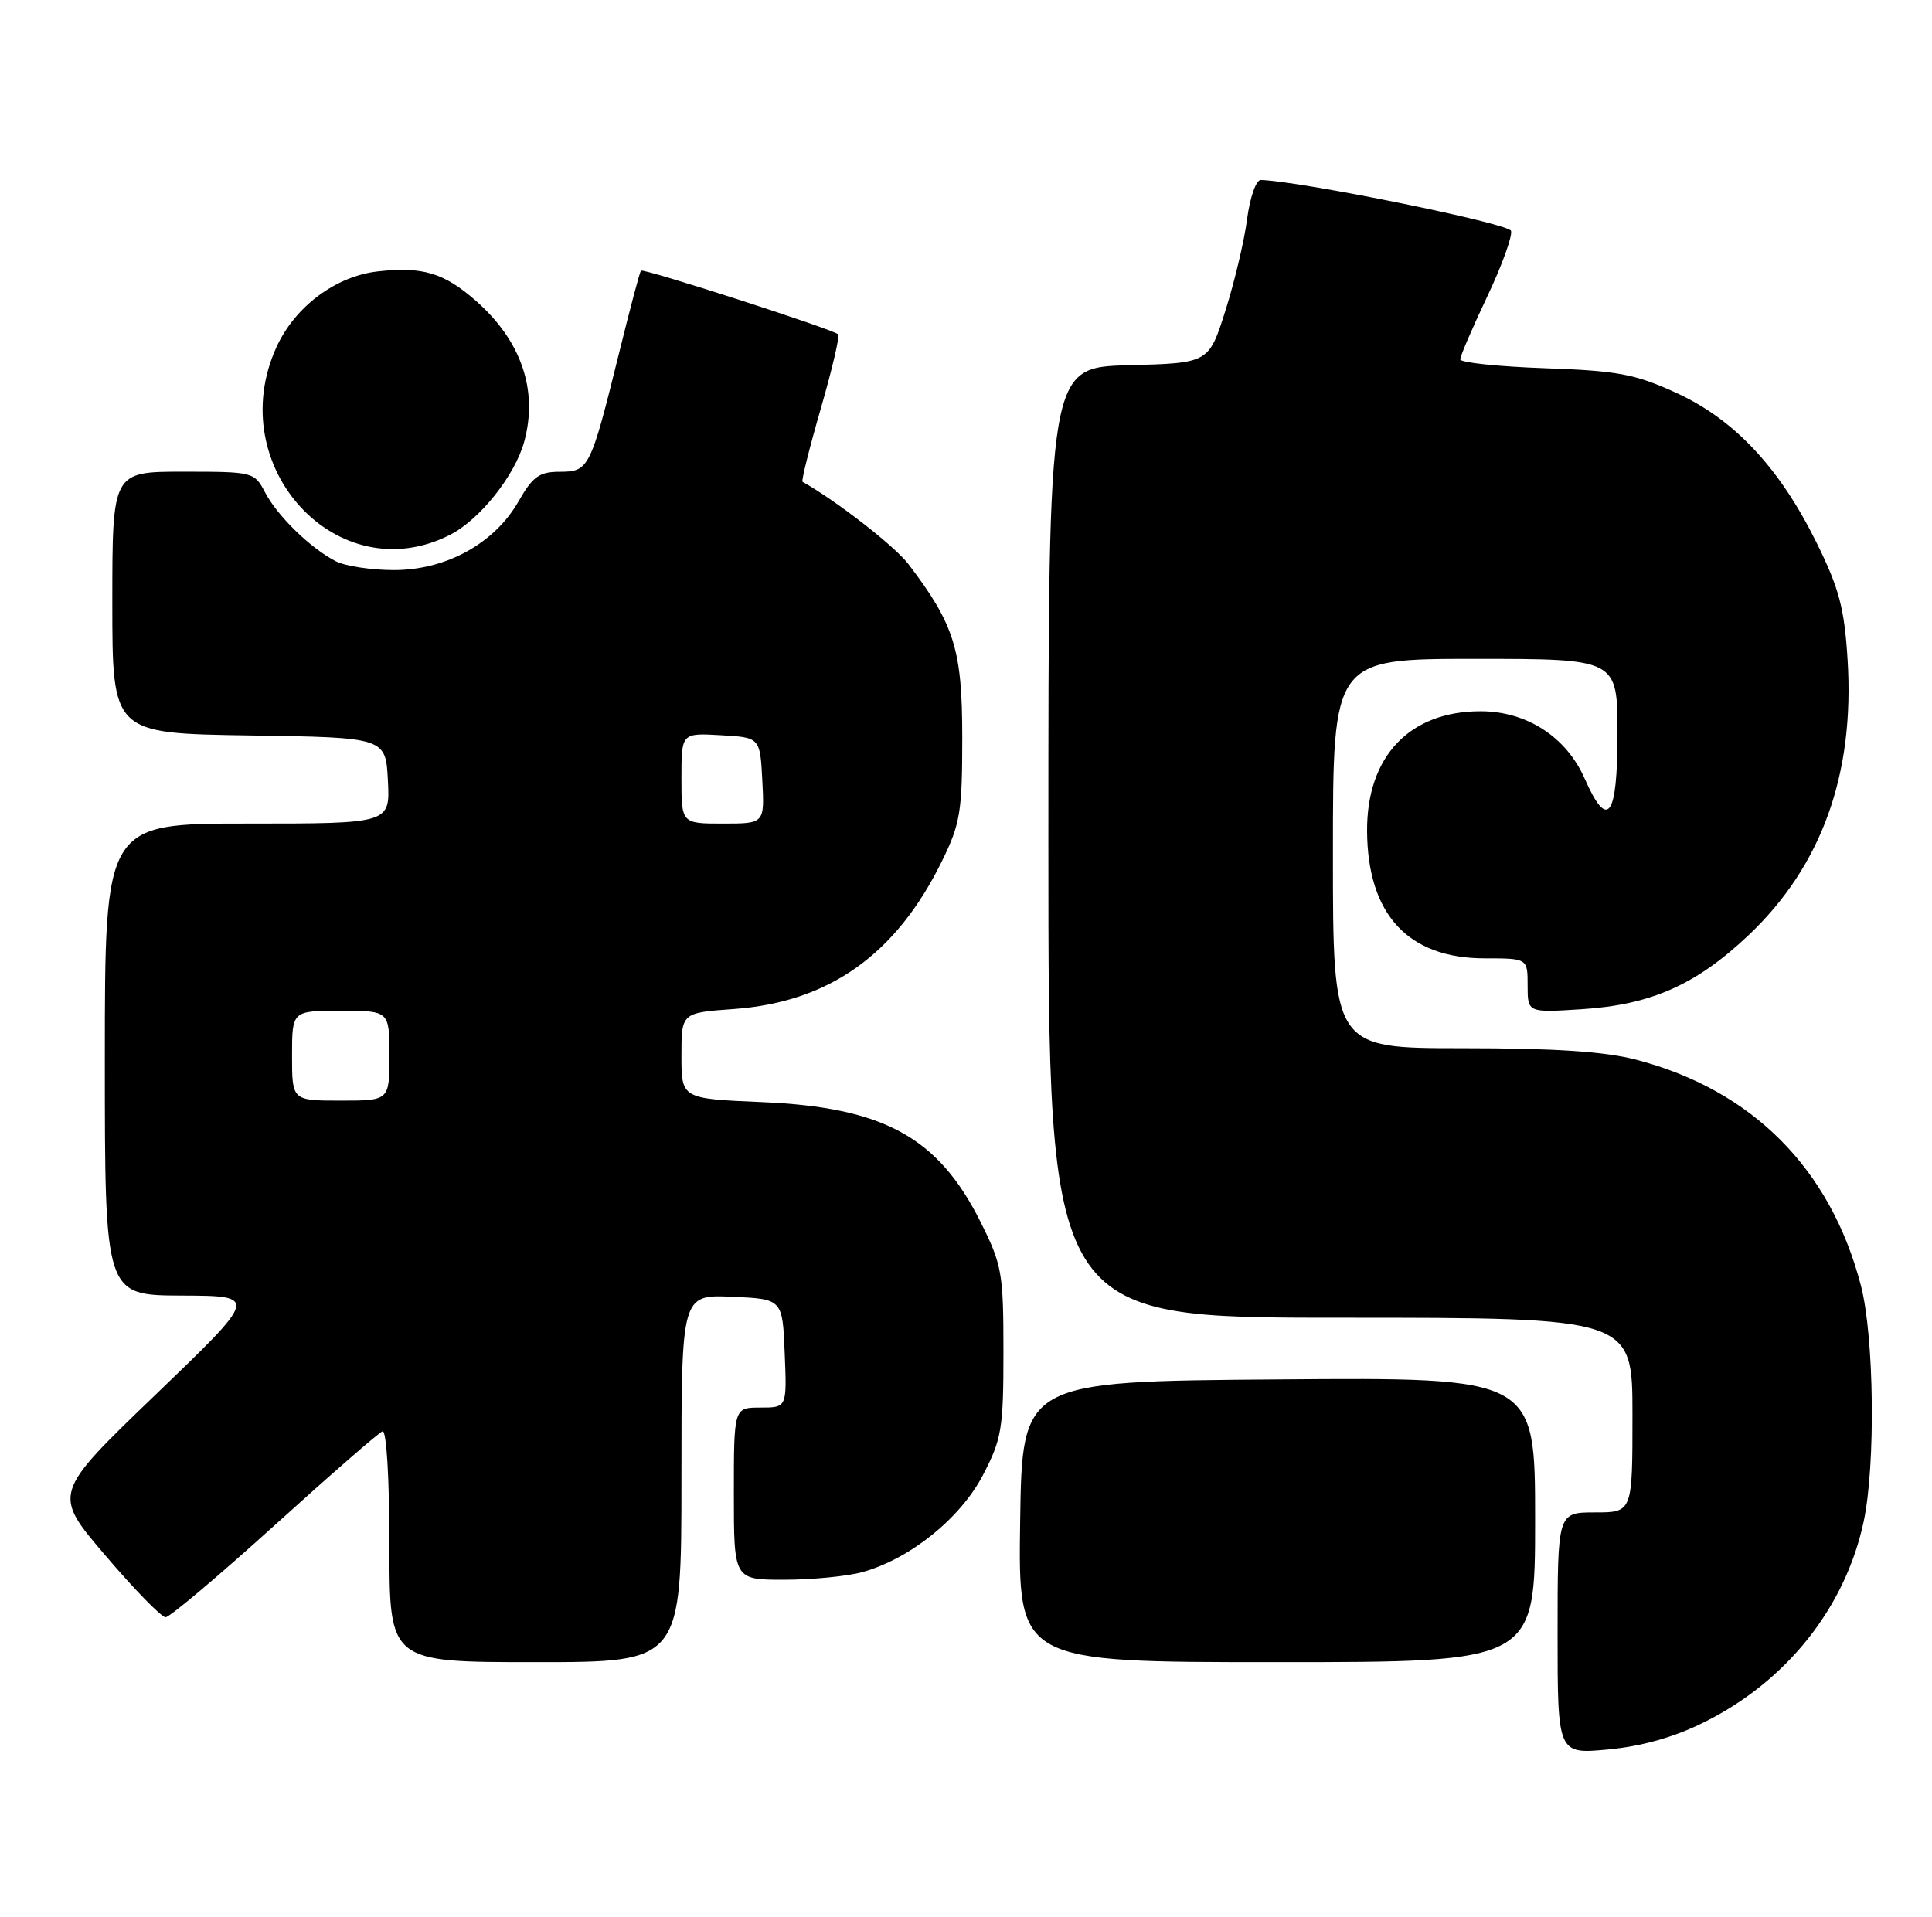 <?xml version="1.0" encoding="UTF-8" standalone="no"?>
<!DOCTYPE svg PUBLIC "-//W3C//DTD SVG 1.1//EN" "http://www.w3.org/Graphics/SVG/1.1/DTD/svg11.dtd" >
<svg xmlns="http://www.w3.org/2000/svg" xmlns:xlink="http://www.w3.org/1999/xlink" version="1.1" viewBox="0 0 258 256">
 <g >
 <path fill="currentColor"
d=" M 227.50 230.06 C 238.57 224.59 246.43 214.71 248.88 203.20 C 250.48 195.64 250.28 178.49 248.50 171.68 C 244.44 156.07 233.98 145.57 218.47 141.53 C 214.28 140.44 207.60 140.00 195.29 140.00 C 178.00 140.00 178.00 140.00 178.00 114.00 C 178.00 88.00 178.00 88.00 197.00 88.00 C 216.00 88.00 216.00 88.00 216.00 98.00 C 216.00 109.22 214.70 110.99 211.61 103.98 C 209.16 98.42 203.87 95.00 197.72 95.00 C 188.22 95.00 182.51 101.03 182.56 111.00 C 182.63 122.14 188.03 127.99 198.25 128.00 C 204.00 128.00 204.00 128.00 204.00 131.63 C 204.00 135.26 204.00 135.26 211.25 134.79 C 220.50 134.20 226.50 131.53 233.49 124.92 C 243.26 115.68 247.68 103.41 246.73 88.15 C 246.30 81.21 245.60 78.59 242.60 72.51 C 237.63 62.44 231.58 55.99 223.80 52.45 C 218.33 49.95 216.02 49.52 206.25 49.18 C 200.06 48.96 195.00 48.43 195.00 48.00 C 195.00 47.56 196.62 43.80 198.59 39.64 C 200.57 35.47 202.00 31.51 201.78 30.83 C 201.44 29.83 173.74 24.20 168.37 24.04 C 167.74 24.02 166.92 26.36 166.54 29.25 C 166.17 32.14 164.86 37.65 163.64 41.50 C 161.42 48.50 161.42 48.50 150.71 48.78 C 140.00 49.07 140.00 49.07 140.00 112.53 C 140.00 176.00 140.00 176.00 179.00 176.00 C 218.00 176.00 218.00 176.00 218.00 189.00 C 218.00 202.00 218.00 202.00 213.00 202.00 C 208.00 202.00 208.00 202.00 208.00 218.14 C 208.00 234.29 208.00 234.29 214.75 233.66 C 219.22 233.24 223.53 232.03 227.50 230.06 Z  M 91.00 197.45 C 91.00 172.91 91.00 172.91 97.75 173.20 C 104.50 173.50 104.50 173.50 104.79 180.75 C 105.09 188.00 105.09 188.00 101.54 188.00 C 98.00 188.00 98.00 188.00 98.00 199.50 C 98.00 211.00 98.00 211.00 104.75 210.99 C 108.46 210.99 113.16 210.53 115.18 209.97 C 121.53 208.20 128.23 202.81 131.25 197.04 C 133.77 192.20 134.00 190.85 134.00 180.55 C 134.00 170.03 133.81 168.93 130.94 163.20 C 125.28 151.87 118.01 147.89 101.75 147.20 C 91.00 146.74 91.00 146.74 91.00 141.01 C 91.00 135.27 91.00 135.27 97.96 134.77 C 110.71 133.86 119.65 127.51 125.78 115.03 C 128.24 110.03 128.50 108.44 128.50 98.50 C 128.50 86.77 127.46 83.42 121.30 75.33 C 119.47 72.93 111.65 66.86 107.17 64.35 C 106.99 64.25 108.08 59.86 109.60 54.60 C 111.12 49.34 112.17 44.86 111.93 44.65 C 111.12 43.94 85.88 35.79 85.59 36.15 C 85.43 36.34 84.12 41.28 82.68 47.12 C 78.85 62.59 78.65 63.00 74.77 63.01 C 72.01 63.01 71.15 63.63 69.24 66.97 C 66.04 72.58 59.58 76.14 52.61 76.14 C 49.60 76.14 46.09 75.61 44.82 74.95 C 41.45 73.21 37.04 68.91 35.39 65.75 C 33.97 63.04 33.80 63.00 24.47 63.00 C 15.00 63.00 15.00 63.00 15.00 80.48 C 15.00 97.95 15.00 97.95 33.25 98.23 C 51.50 98.50 51.50 98.50 51.80 104.25 C 52.10 110.00 52.10 110.00 33.05 110.00 C 14.00 110.00 14.00 110.00 14.00 141.50 C 14.00 173.00 14.00 173.00 24.25 173.04 C 34.50 173.08 34.50 173.08 20.76 186.29 C 7.02 199.50 7.02 199.50 14.07 207.75 C 17.94 212.29 21.56 216.00 22.11 216.00 C 22.66 216.00 29.19 210.49 36.64 203.75 C 44.08 197.01 50.58 191.35 51.08 191.17 C 51.61 190.97 52.00 197.41 52.00 206.42 C 52.00 222.00 52.00 222.00 71.50 222.00 C 91.00 222.00 91.00 222.00 91.00 197.45 Z  M 205.00 202.99 C 205.00 183.97 205.00 183.97 170.75 184.24 C 136.50 184.50 136.50 184.50 136.23 203.25 C 135.96 222.00 135.96 222.00 170.48 222.00 C 205.00 222.00 205.00 222.00 205.00 202.99 Z  M 60.10 71.43 C 64.10 69.39 68.80 63.47 70.02 58.93 C 71.87 52.07 69.59 45.48 63.53 40.16 C 59.29 36.44 56.41 35.58 50.45 36.25 C 44.81 36.89 39.38 40.96 36.91 46.38 C 29.66 62.35 45.14 79.07 60.10 71.43 Z  M 39.00 141.00 C 39.00 135.00 39.00 135.00 45.50 135.00 C 52.00 135.00 52.00 135.00 52.00 141.00 C 52.00 147.00 52.00 147.00 45.50 147.00 C 39.00 147.00 39.00 147.00 39.00 141.00 Z  M 91.00 103.95 C 91.00 97.90 91.00 97.90 96.25 98.20 C 101.50 98.50 101.50 98.50 101.80 104.25 C 102.10 110.00 102.10 110.00 96.55 110.00 C 91.00 110.00 91.00 110.00 91.00 103.95 Z "/>
</g>
</svg>